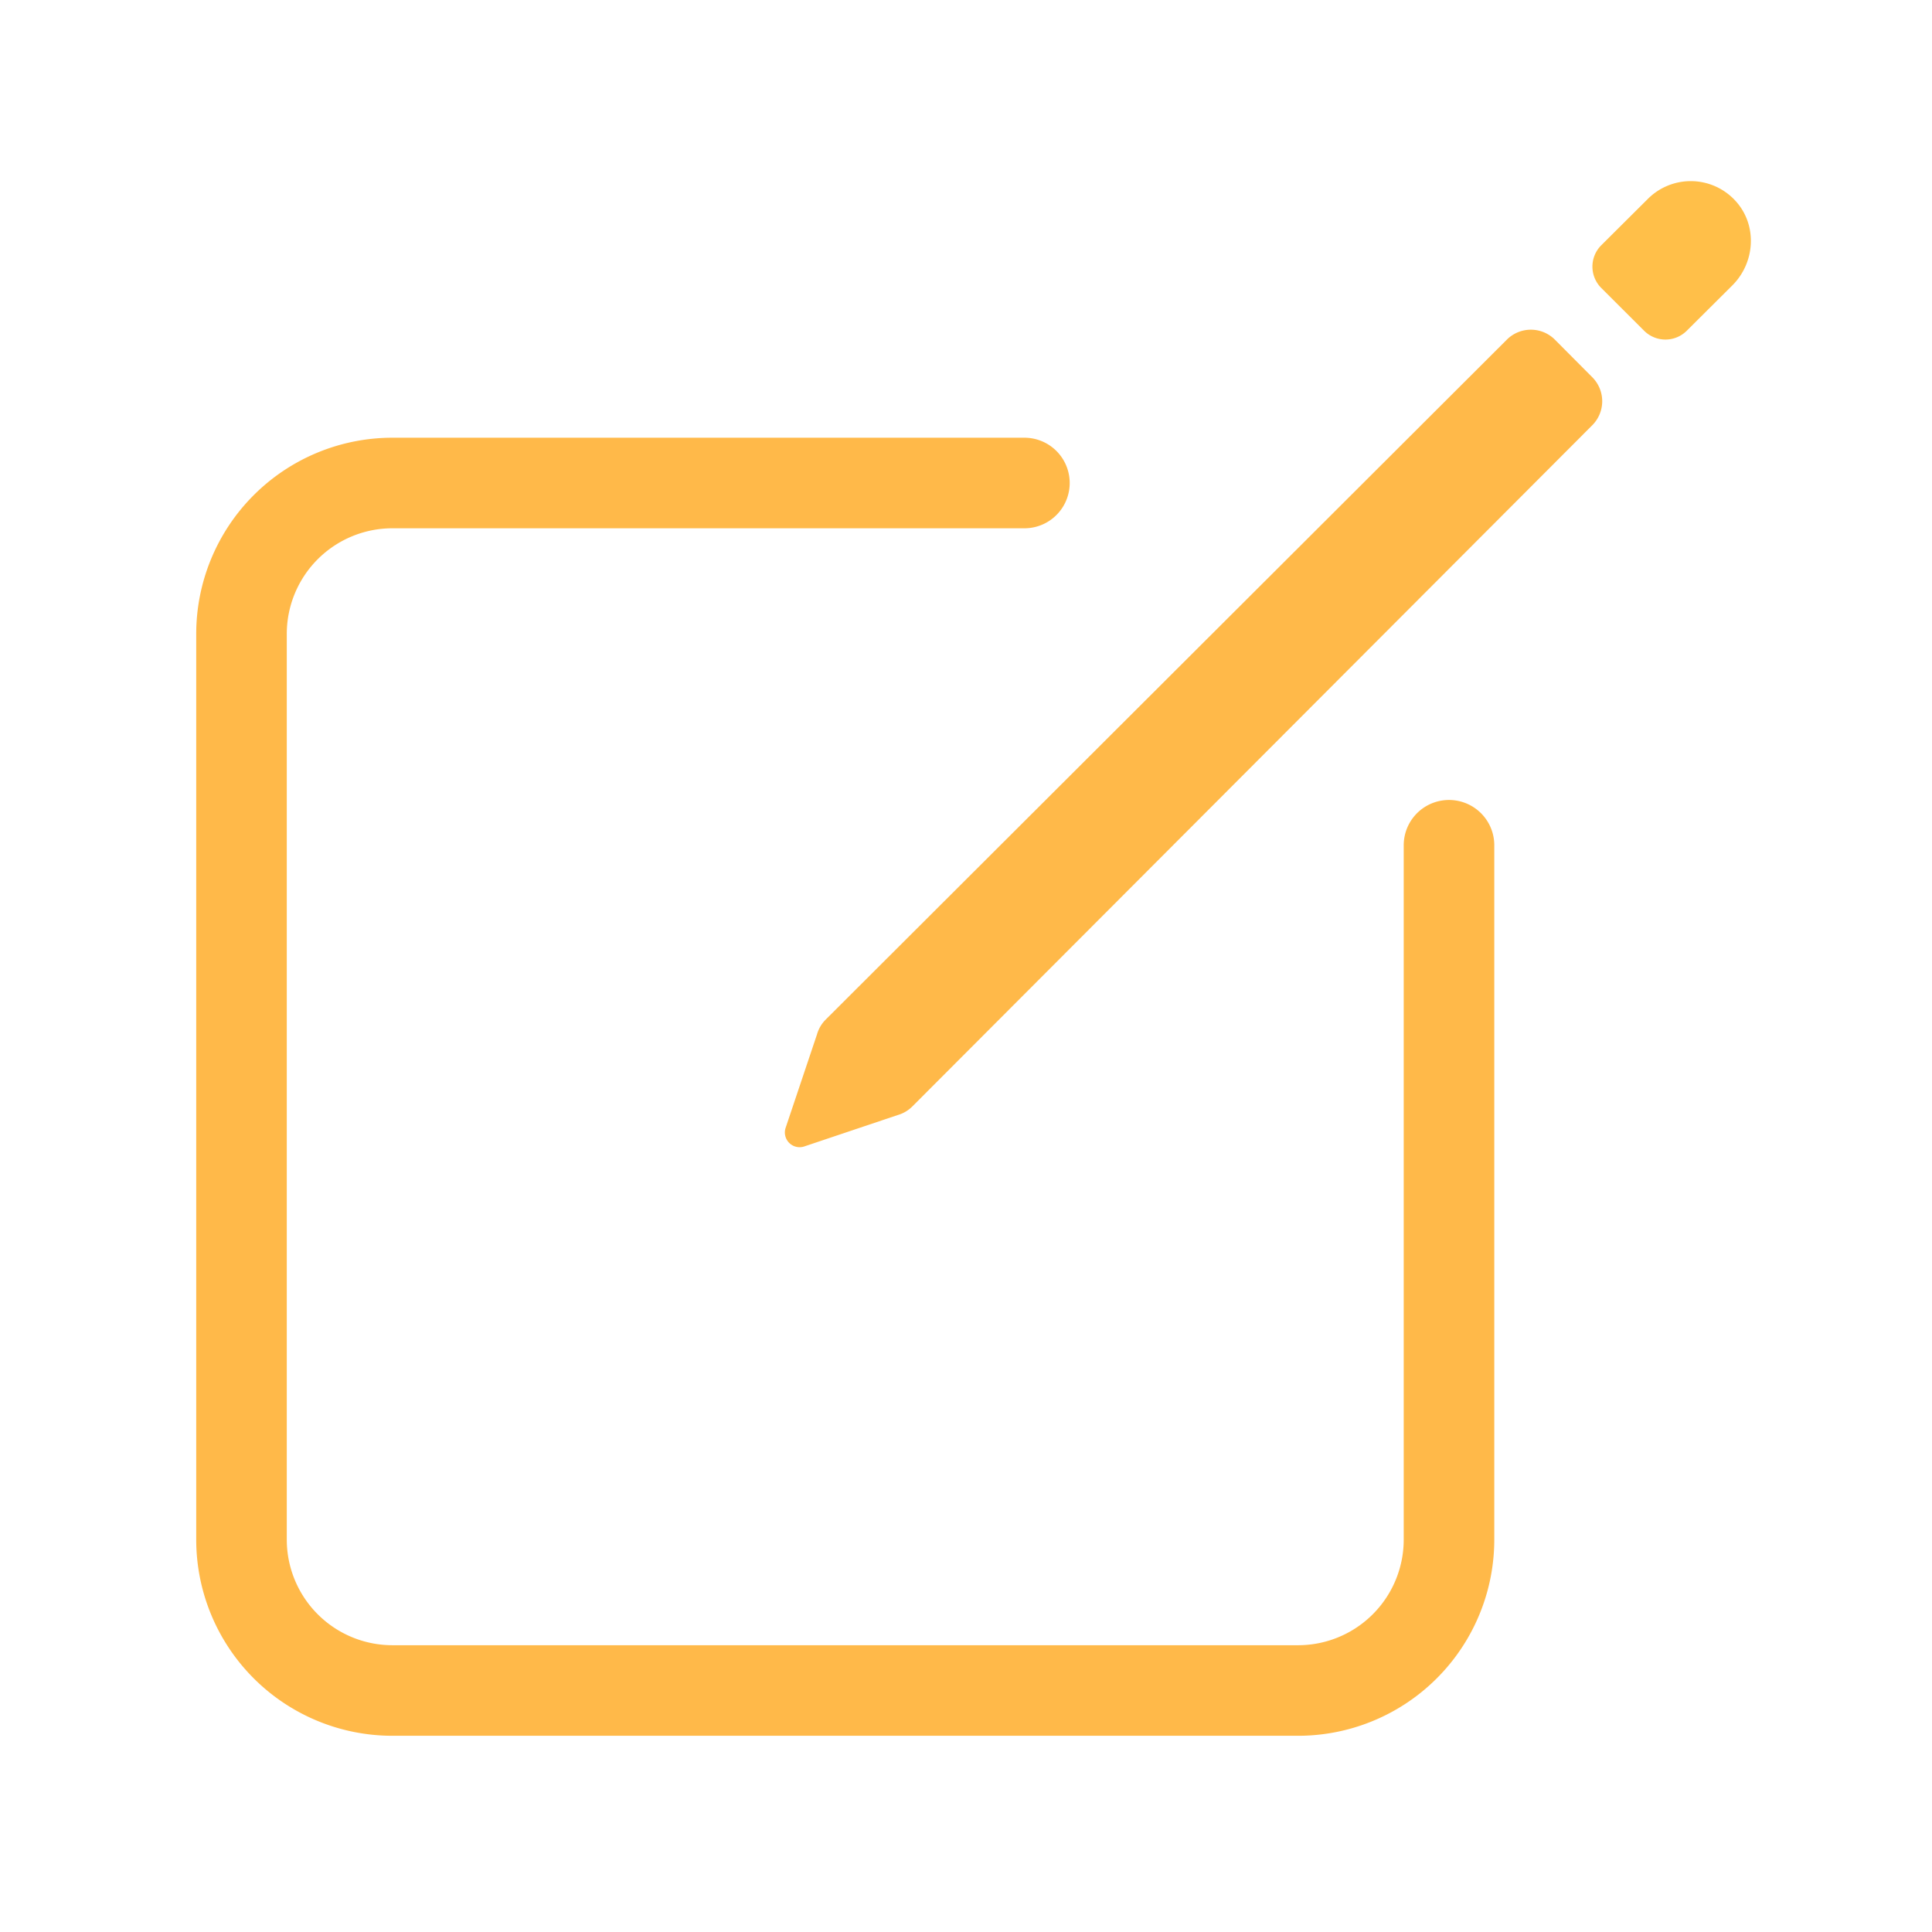 <?xml version="1.0" encoding="utf-8"?>
<svg width="512" height="512" viewBox="0 0 512 512" xmlns="http://www.w3.org/2000/svg">
  <defs>
    <radialGradient gradientUnits="userSpaceOnUse" cx="316.301" cy="195.697" r="108.302" id="gradient-1" spreadMethod="pad">
      <stop offset="0" style="stop-color: rgba(255, 190, 110, 1)"/>
      <stop offset="1" style="stop-color: rgba(255, 144, 8, 1)"/>
    </radialGradient>
  </defs>
  <title>ionicons-v5-n</title>
  <path d="M384,224V408a40,40,0,0,1-40,40H104a40,40,0,0,1-40-40V168a40,40,0,0,1,40-40H271.48" style="fill: none; stroke-linecap: round; stroke-linejoin: round; stroke-width: 24px; stroke: rgb(255, 185, 73);"/>
  <path d="M459.94,53.25a16.06,16.06,0,0,0-23.22-.56L424.35,65a8,8,0,0,0,0,11.31l11.34,11.32a8,8,0,0,0,11.34,0l12.06-12C465.19,69.54,465.76,59.62,459.94,53.25Z" style="stroke: rgb(255, 187, 78); stroke-opacity: 0; stroke-width: 0px; fill: rgb(255, 191, 73);"/>
  <path d="M399.34,90,218.82,270.2a9,9,0,0,0-2.31,3.93L208.16,299a3.91,3.91,0,0,0,4.86,4.86l24.85-8.35a9,9,0,0,0,3.93-2.31L422,112.66A9,9,0,0,0,422,100L412.05,90A9,9,0,0,0,399.34,90Z" style="stroke-width: 0px; stroke-opacity: 0; stroke: url(#gradient-1); paint-order: stroke; fill: rgb(255, 185, 73);"/>
</svg>